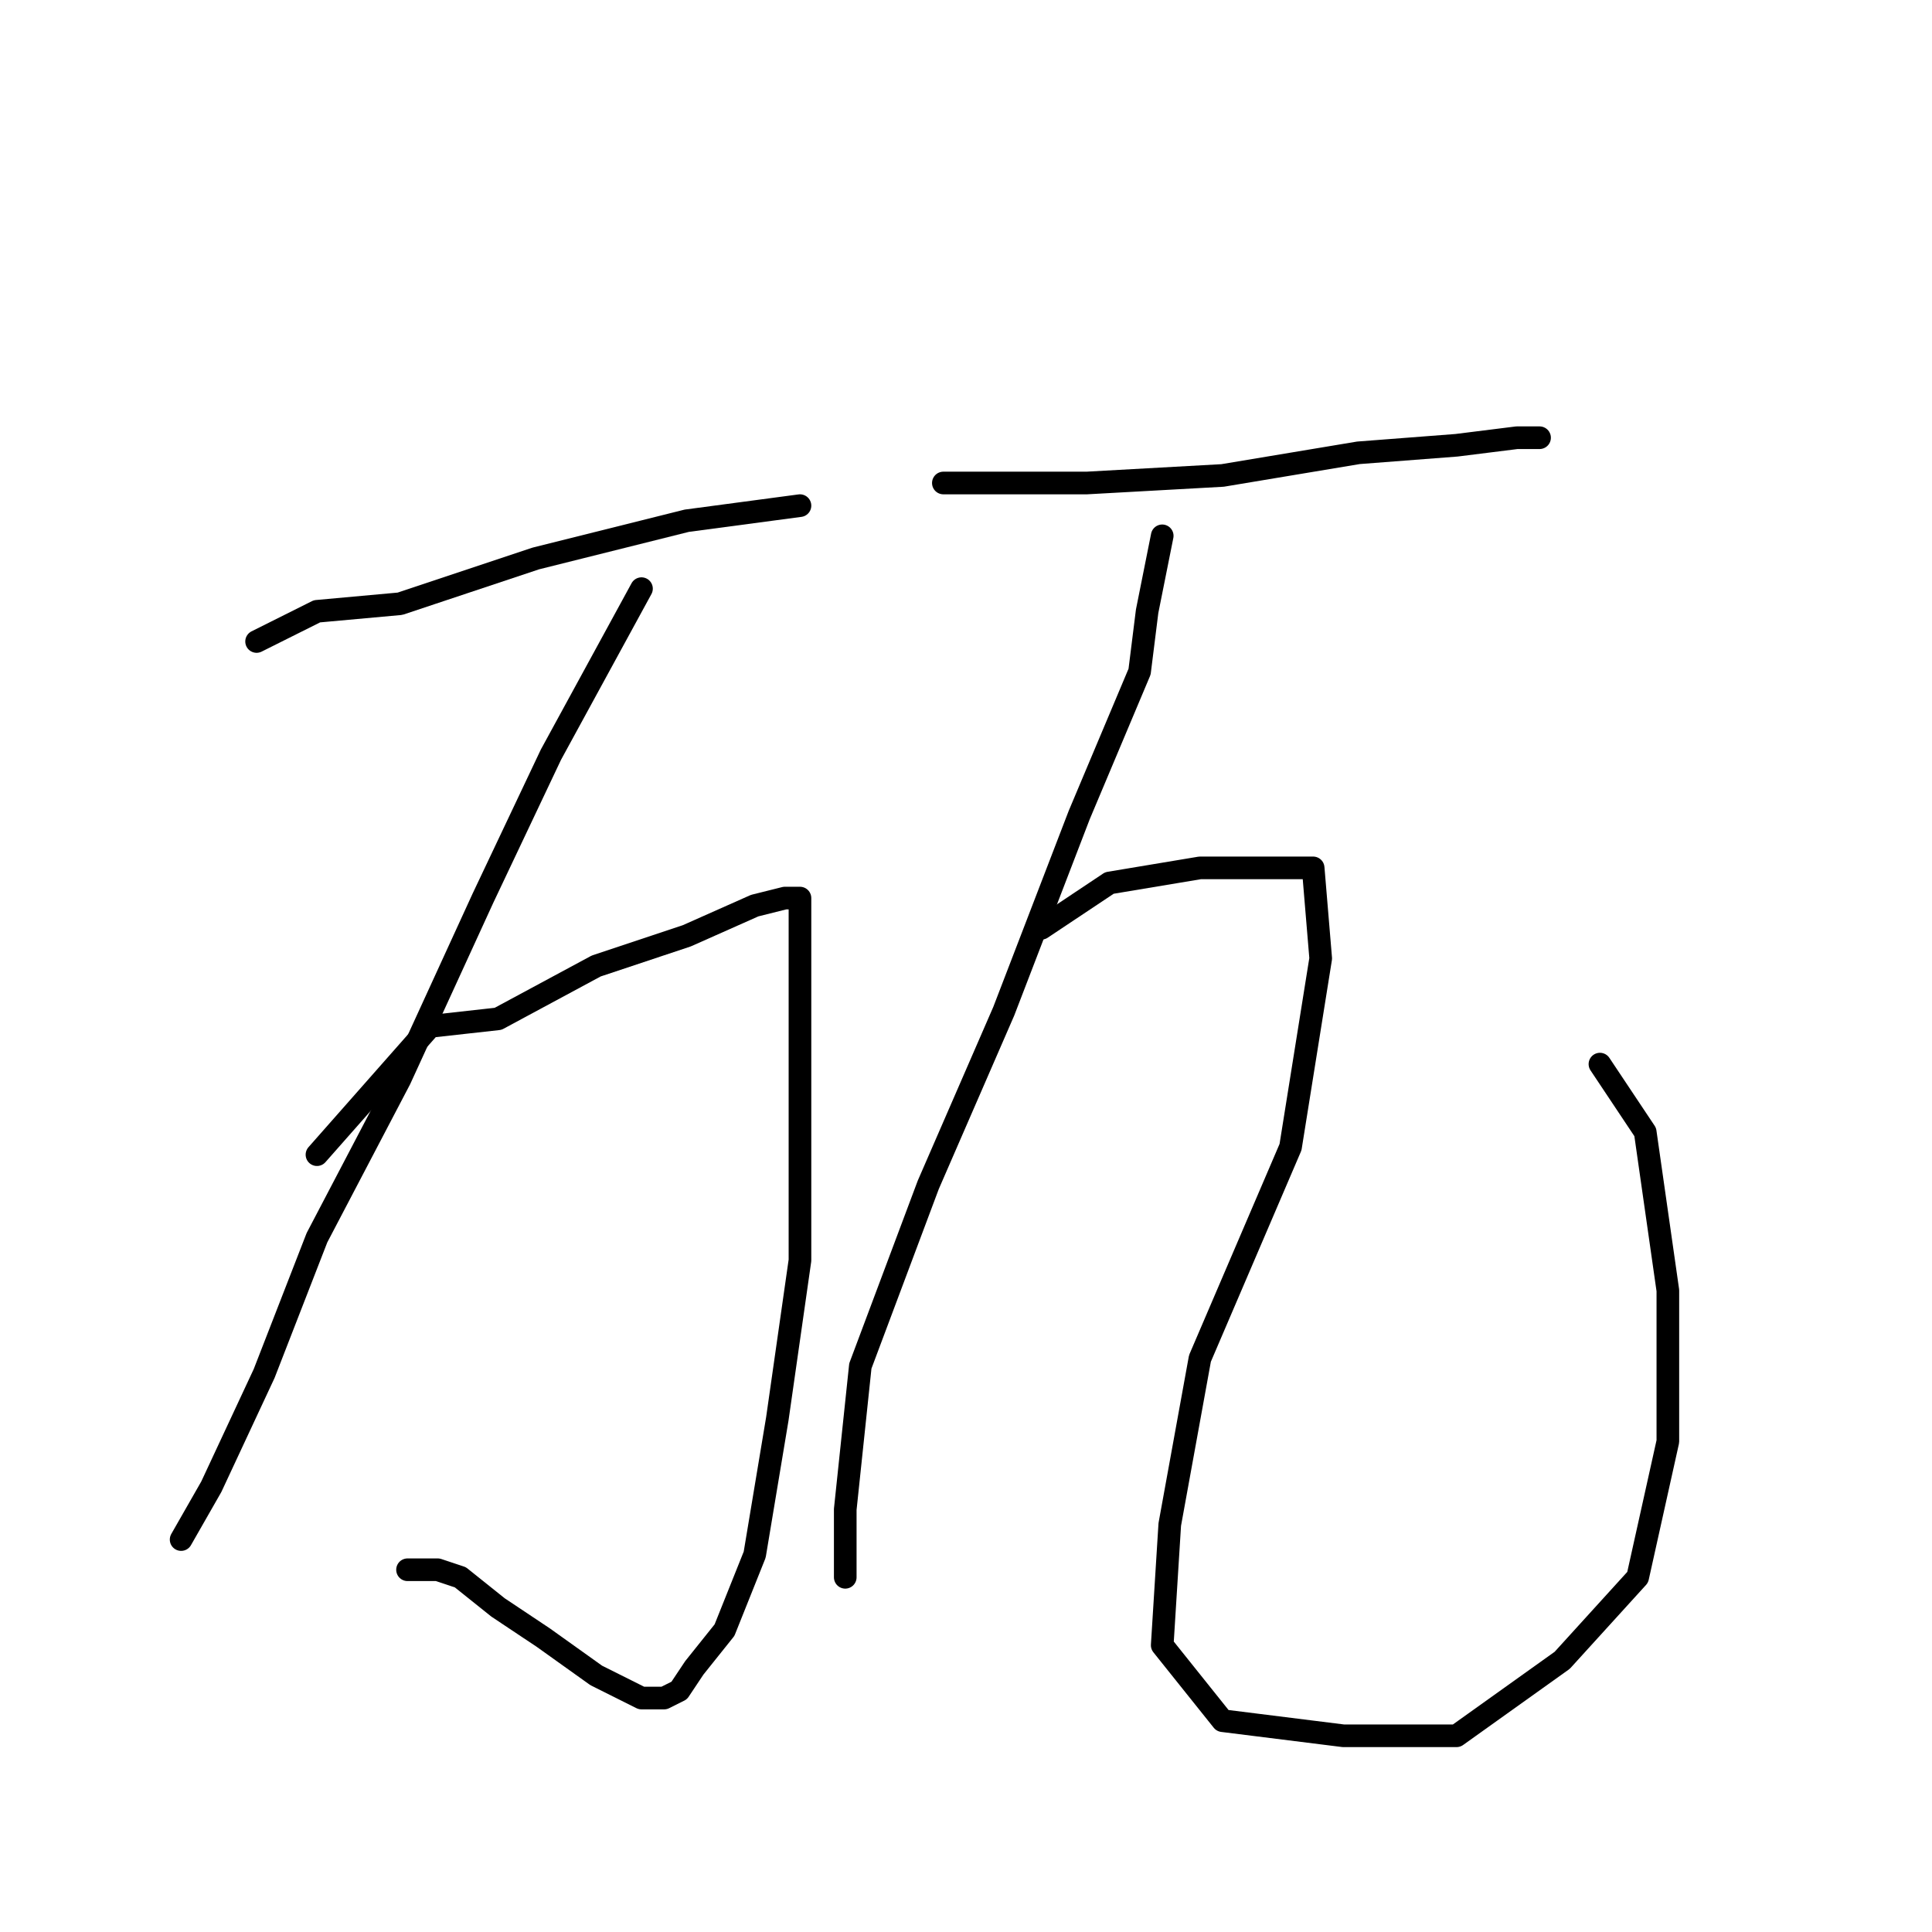 <?xml version="1.0" standalone="no"?>
    <svg width="256" height="256" xmlns="http://www.w3.org/2000/svg" version="1.1">
    <polyline stroke="black" stroke-width="3" stroke-linecap="round" fill="transparent" stroke-linejoin="round" points="34 85 42 81 53 80 71 74 91 69 106 67 106 67 " />
        <polyline stroke="black" stroke-width="3" stroke-linecap="round" fill="transparent" stroke-linejoin="round" points="85 78 73 100 64 119 53 143 42 164 35 182 28 197 24 204 24 204 " />
        <polyline stroke="black" stroke-width="3" stroke-linecap="round" fill="transparent" stroke-linejoin="round" points="42 153 57 136 66 135 79 128 91 124 100 120 104 119 105 119 106 119 106 123 106 129 106 146 106 167 103 188 100 206 96 216 92 221 90 224 88 225 87 225 85 225 79 222 72 217 66 213 61 209 58 208 57 208 54 208 54 208 " />
        <polyline stroke="black" stroke-width="3" stroke-linecap="round" fill="transparent" stroke-linejoin="round" points="125 64 129 64 144 64 162 63 180 60 193 59 201 58 203 58 204 58 202 58 202 58 " />
        <polyline stroke="black" stroke-width="3" stroke-linecap="round" fill="transparent" stroke-linejoin="round" points="154 71 152 81 151 89 143 108 133 134 123 157 114 181 112 200 112 209 112 209 " />
        <polyline stroke="black" stroke-width="3" stroke-linecap="round" fill="transparent" stroke-linejoin="round" points="138 123 147 117 159 115 168 115 174 115 175 127 171 152 159 180 155 202 154 218 162 228 178 230 193 230 207 220 217 209 221 191 221 171 218 150 212 141 212 141 " />
        </svg>